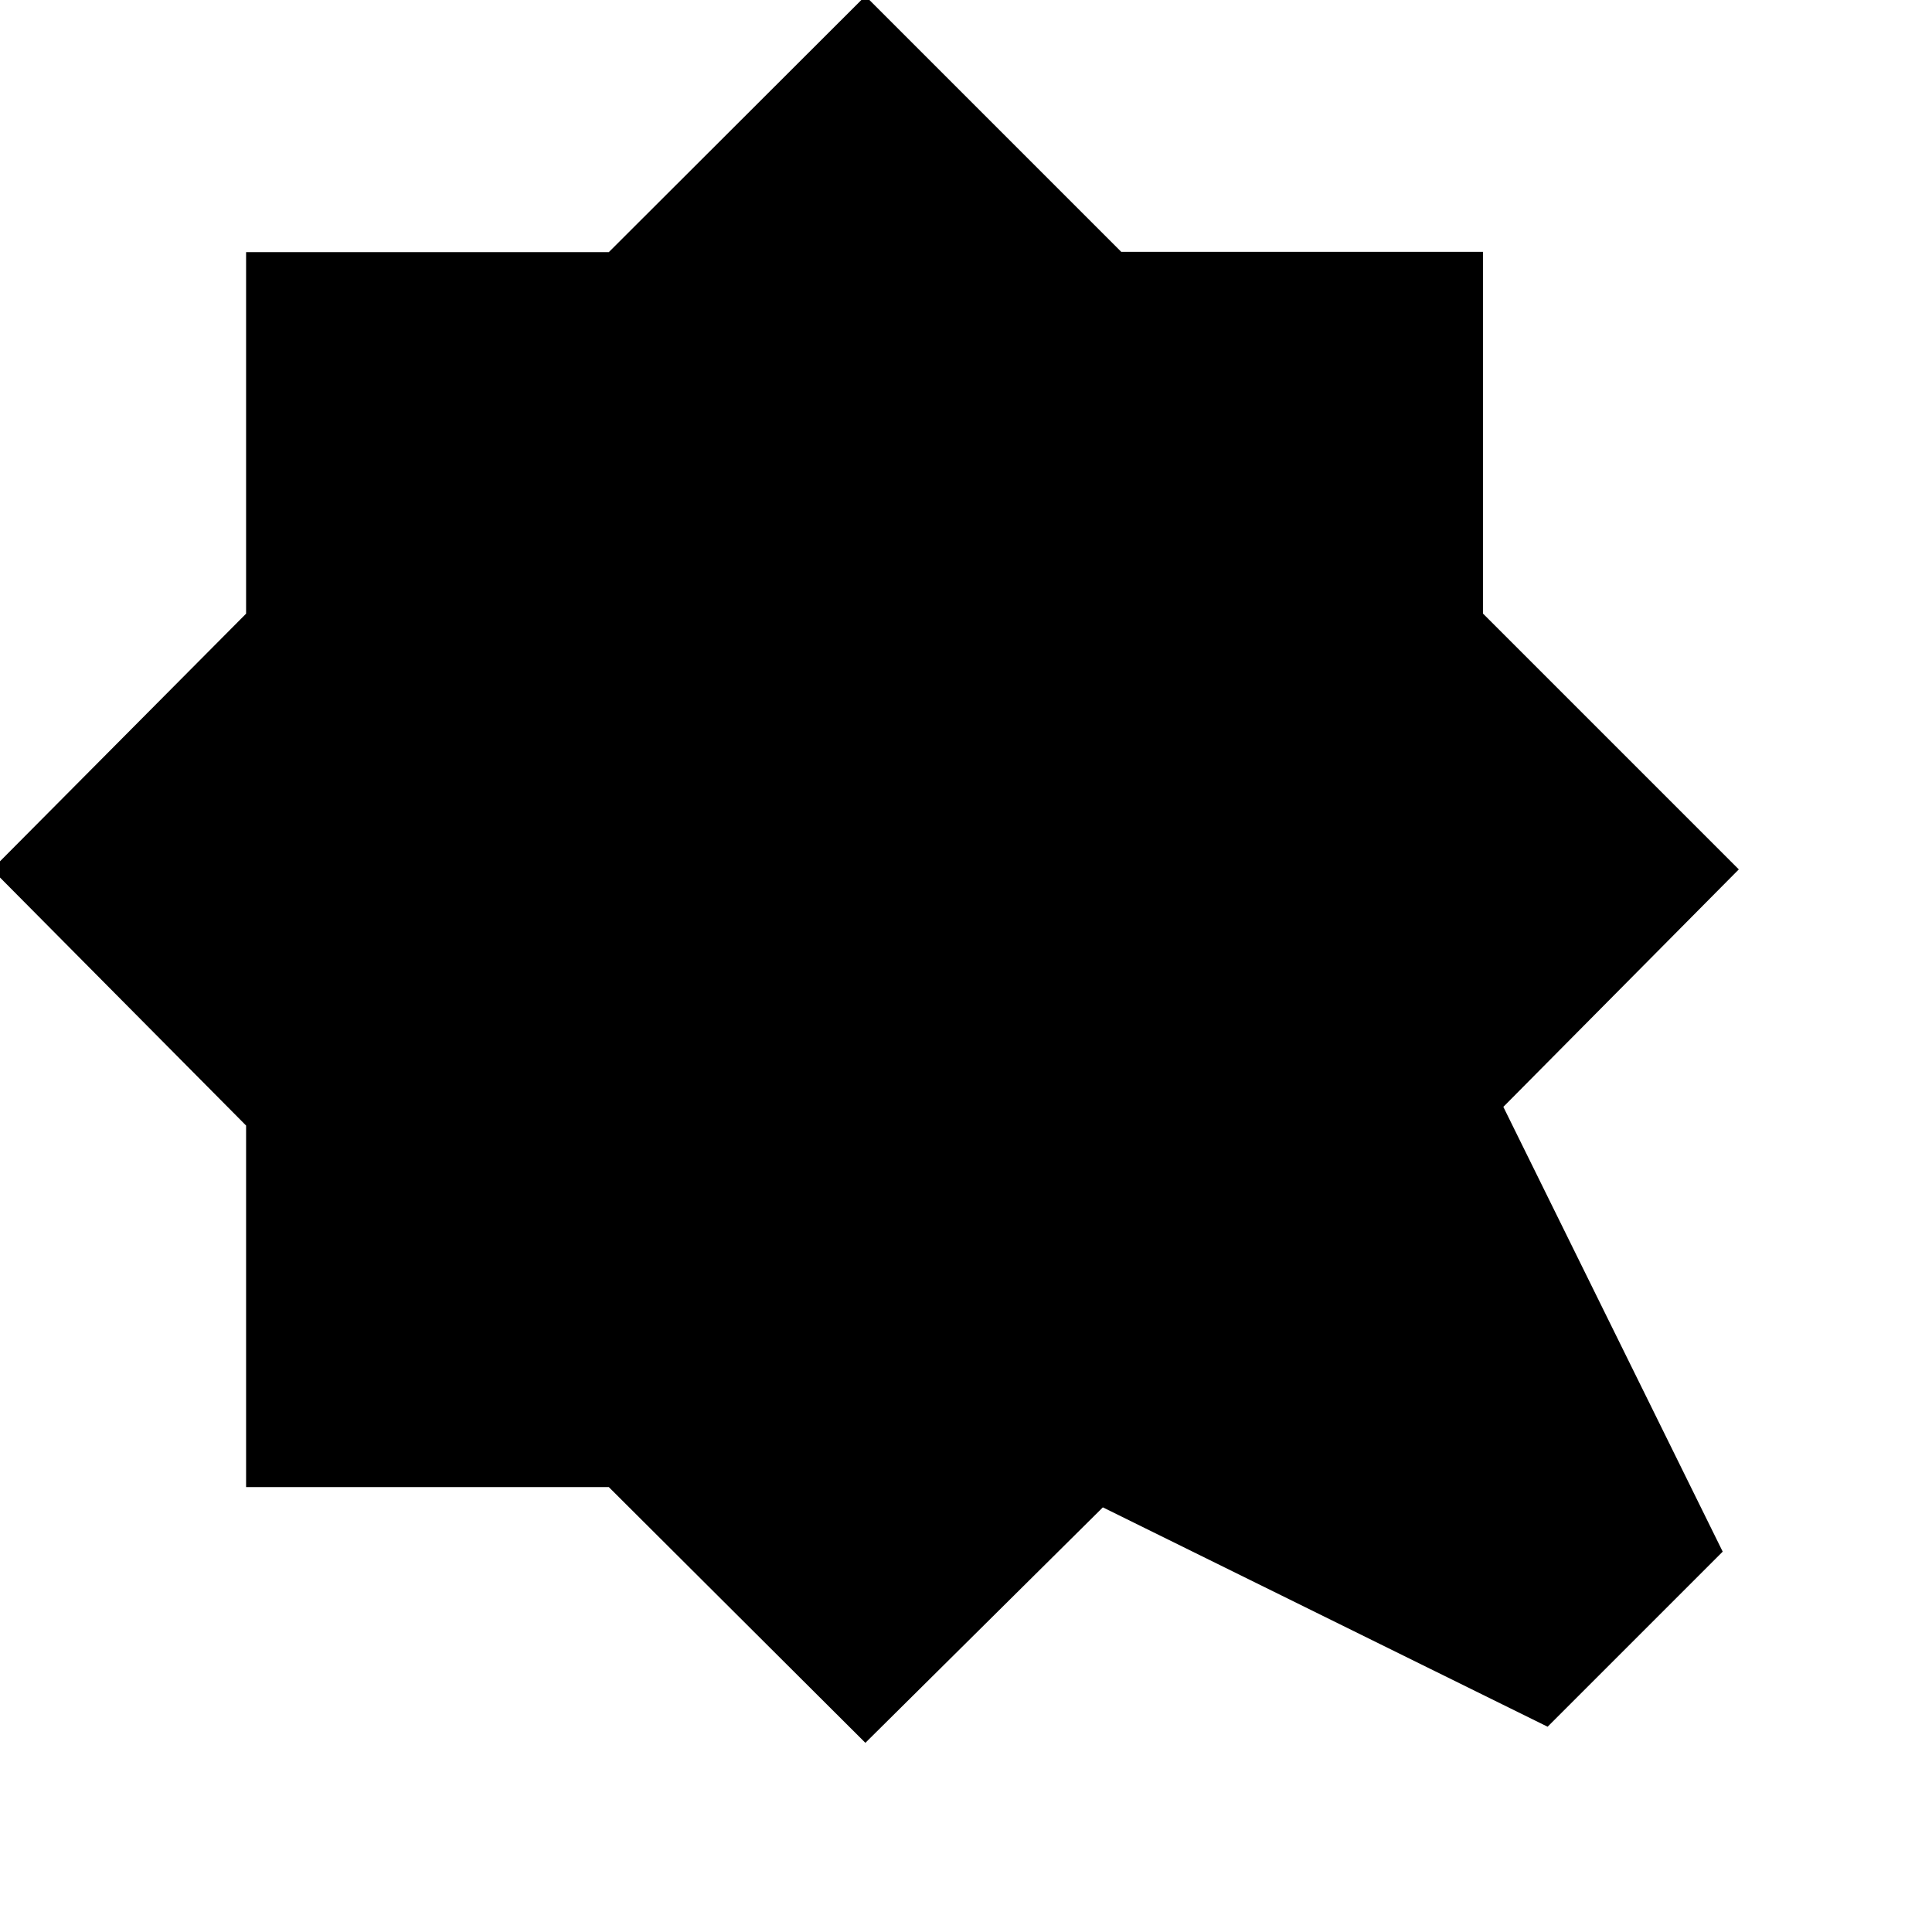 <svg xmlns="http://www.w3.org/2000/svg" height="20" viewBox="0 -960 960 960" width="20"><path d="m430-962 127.13 127.13h179.74v179.74L864-528 747-410l109 221-87 87-221-109L430-94 302.52-221.07H122.28v-179.65L-4-528l126.28-127.07v-179.65h180.24L430-962Z"/></svg>